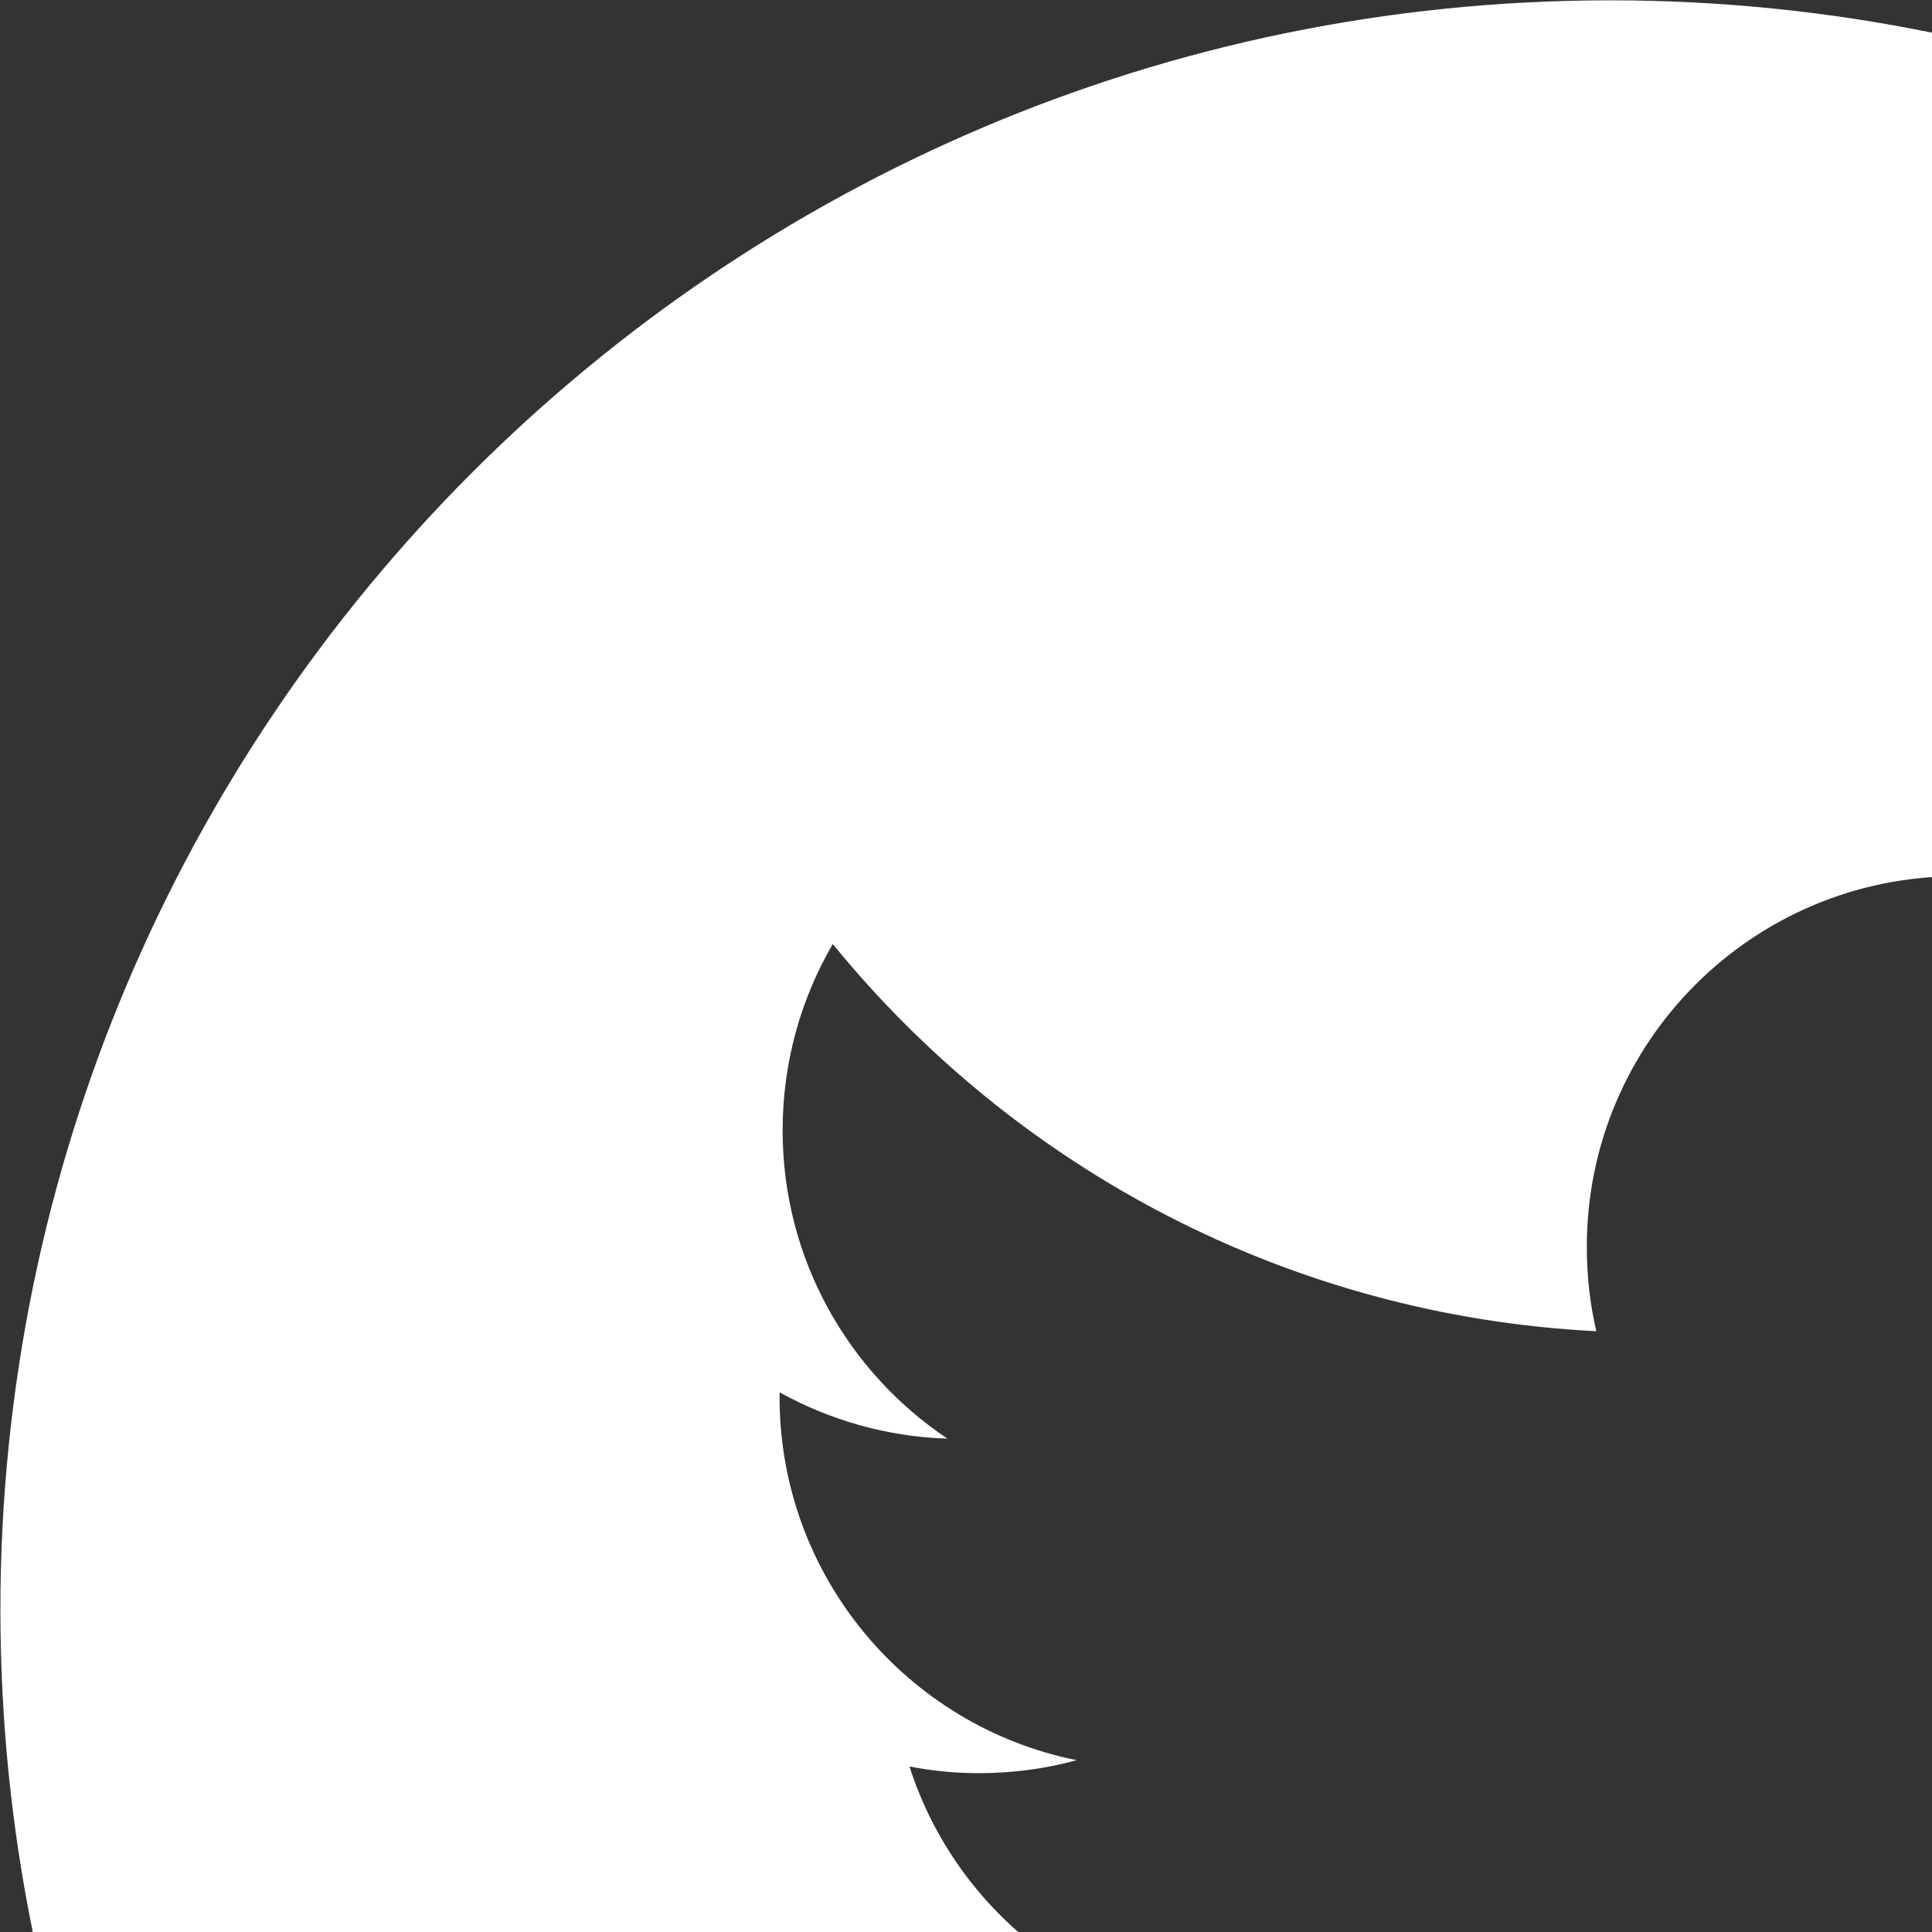 <svg
 xmlns="http://www.w3.org/2000/svg"
 xmlns:xlink="http://www.w3.org/1999/xlink"
 width="24" height="24" viewBox="0 0 24 24">
<rect x="0" y="0" width="24" height="24" fill="#333333" stroke="none"/>
<path fill-rule="evenodd"  fill="rgb(255, 255, 255)"
 d="M19.999,0.004 C8.974,0.004 0.005,8.974 0.005,19.999 C0.005,31.024 8.974,39.994 19.999,39.994 C31.024,39.994 39.994,31.024 39.994,19.999 C39.994,8.974 31.024,0.004 19.999,0.004 ZM28.919,15.423 C28.928,15.621 28.932,15.821 28.932,16.020 C28.932,22.102 24.304,29.114 15.838,29.114 C13.239,29.114 10.819,28.353 8.783,27.046 C9.143,27.089 9.510,27.111 9.881,27.111 C12.038,27.111 14.021,26.375 15.597,25.141 C13.583,25.104 11.883,23.773 11.298,21.944 C11.578,21.999 11.867,22.027 12.163,22.027 C12.582,22.027 12.990,21.971 13.376,21.866 C11.270,21.443 9.684,19.584 9.684,17.354 C9.684,17.335 9.684,17.315 9.685,17.296 C10.305,17.640 11.015,17.848 11.769,17.871 C10.535,17.047 9.722,15.638 9.722,14.042 C9.722,13.198 9.949,12.407 10.345,11.727 C12.614,14.512 16.006,16.343 19.830,16.537 C19.751,16.199 19.712,15.849 19.712,15.487 C19.712,12.946 21.772,10.885 24.314,10.885 C25.637,10.885 26.833,11.444 27.672,12.338 C28.721,12.132 29.706,11.750 30.596,11.221 C30.251,12.296 29.522,13.198 28.571,13.768 C29.503,13.657 30.390,13.410 31.214,13.044 C30.599,13.965 29.818,14.776 28.919,15.423 Z"/>
</svg>

